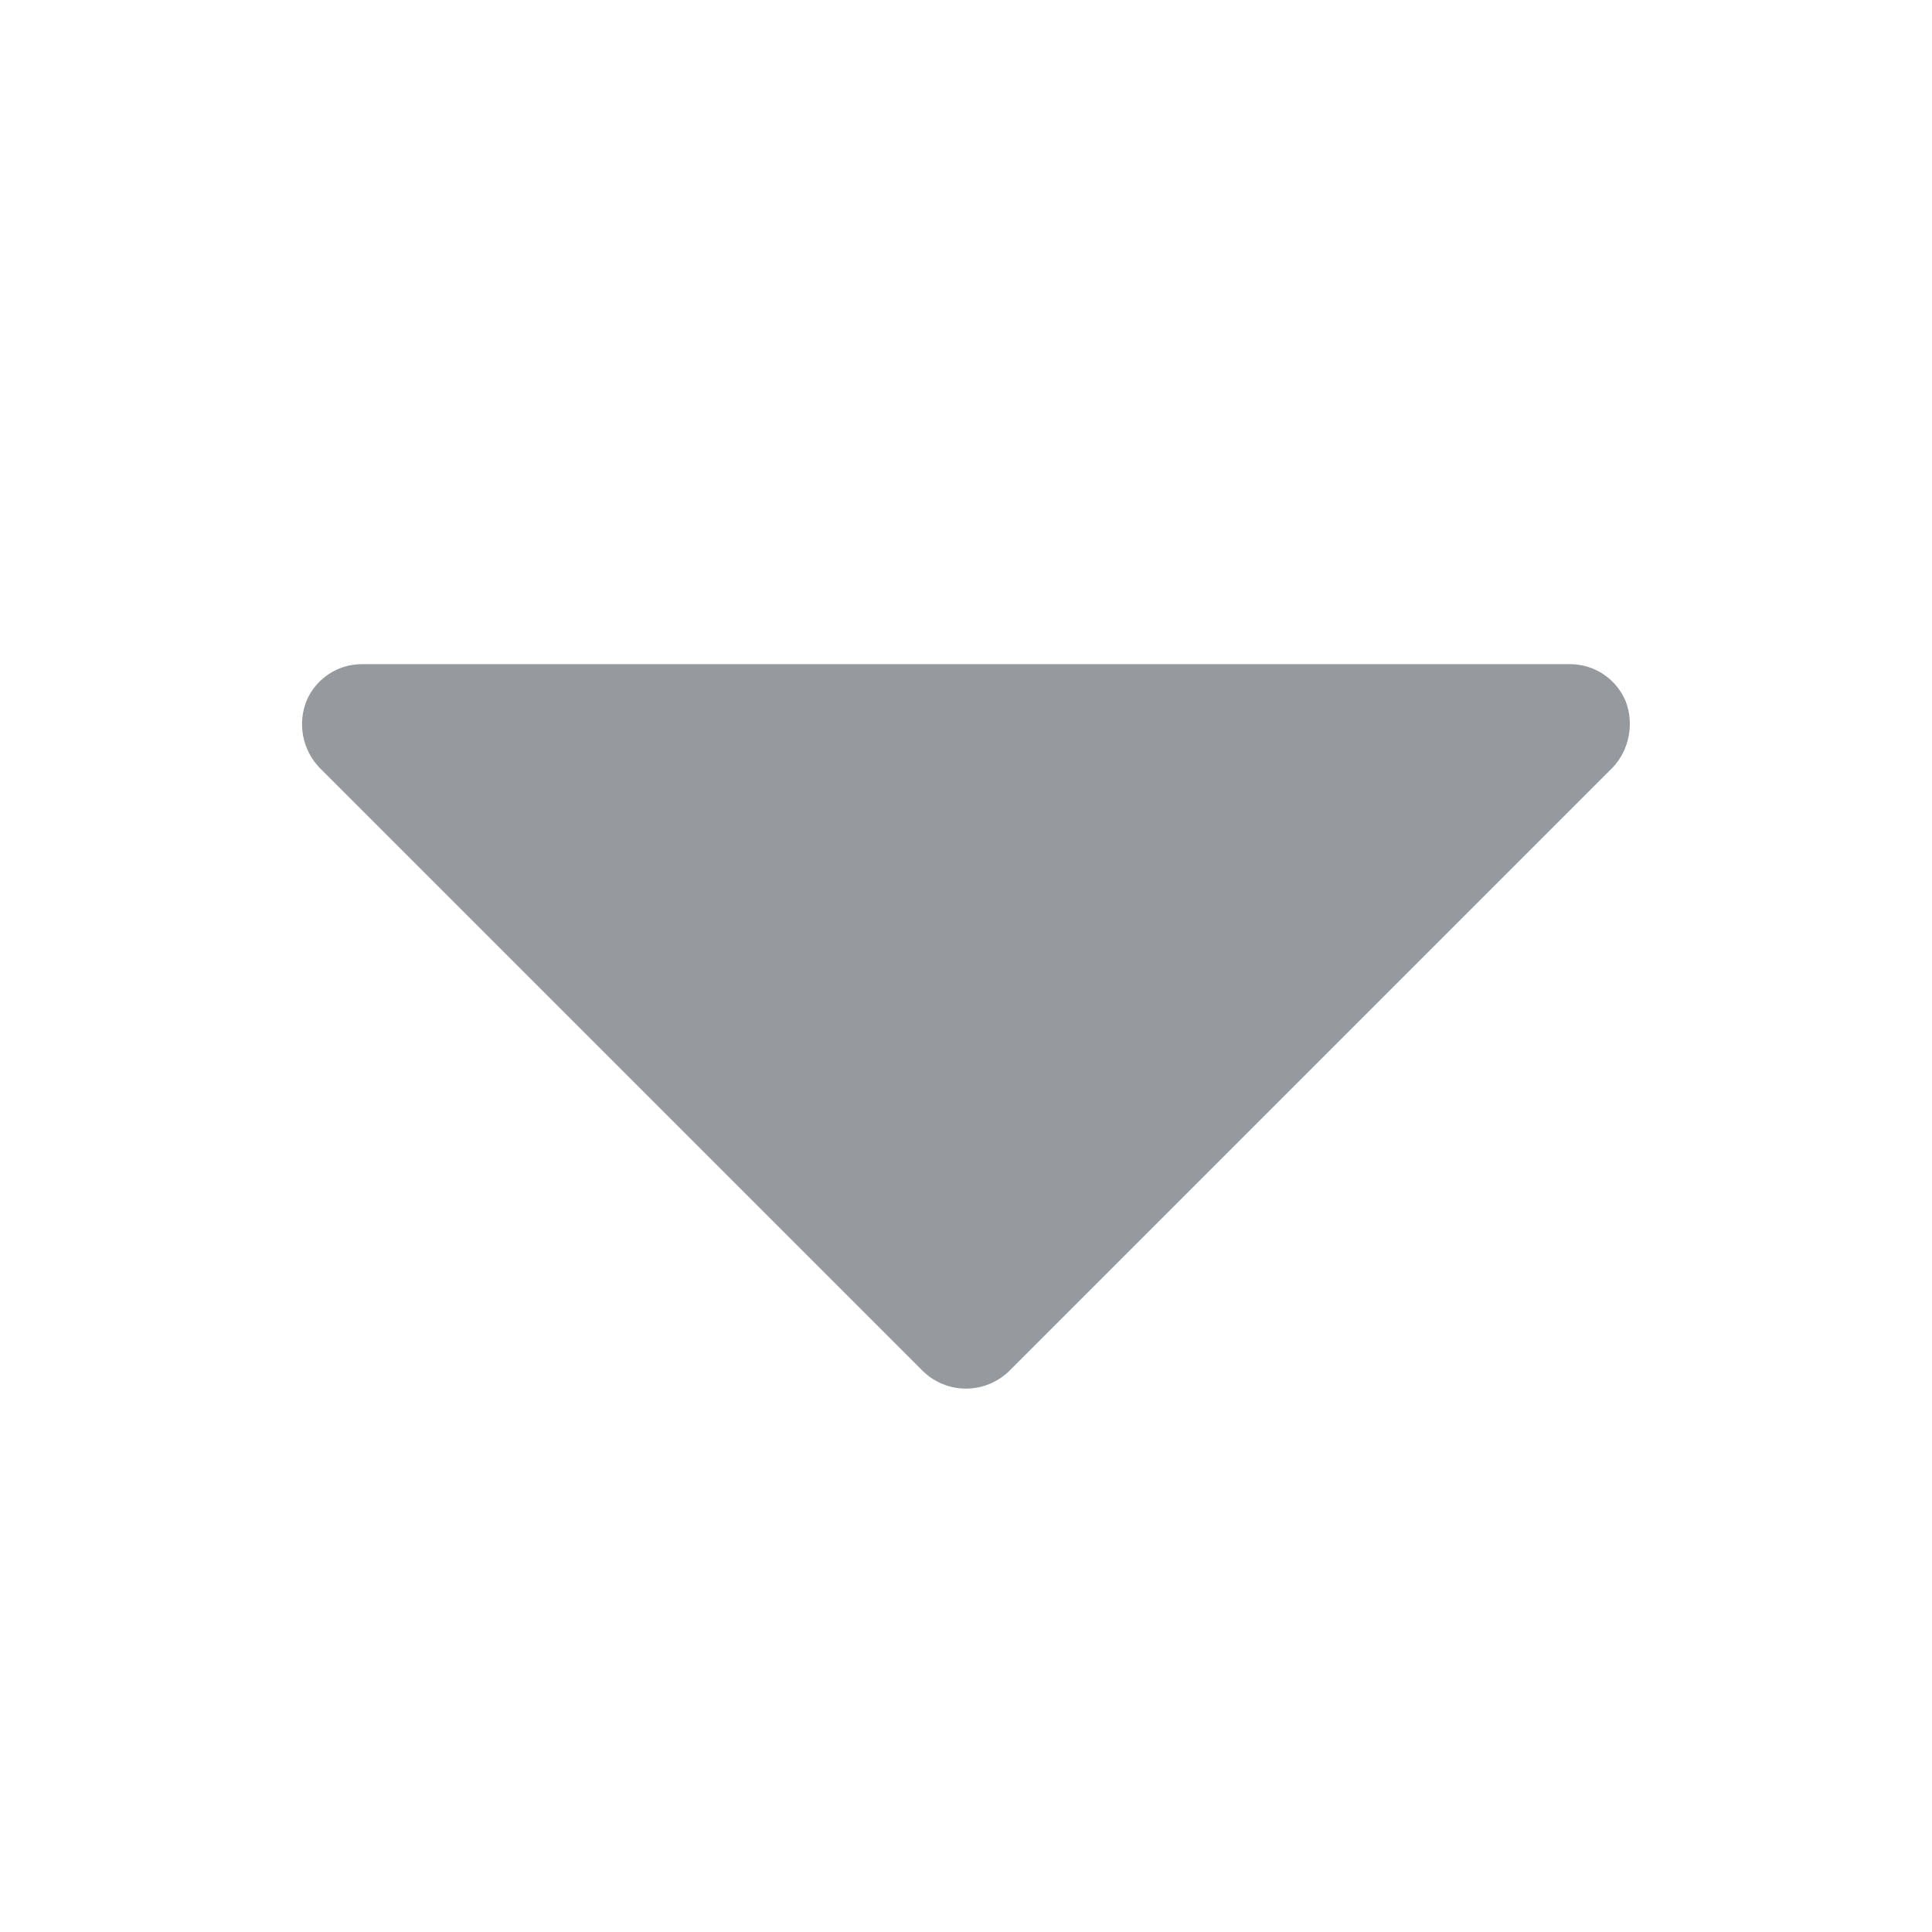<svg width="12" height="12" viewBox="0 0 12 12" fill="none" xmlns="http://www.w3.org/2000/svg">
<path d="M10.097 4.355C10.068 4.286 10.02 4.228 9.958 4.187C9.896 4.146 9.824 4.125 9.75 4.125H2.25C2.176 4.125 2.103 4.146 2.042 4.187C1.98 4.228 1.932 4.286 1.903 4.355C1.876 4.424 1.869 4.499 1.883 4.572C1.897 4.645 1.932 4.713 1.983 4.767L5.733 8.517C5.804 8.586 5.9 8.625 6 8.625C6.099 8.625 6.195 8.586 6.267 8.517L10.017 4.767C10.068 4.713 10.102 4.645 10.116 4.572C10.13 4.499 10.124 4.424 10.097 4.355Z" fill="#959A9E"/>
</svg>
